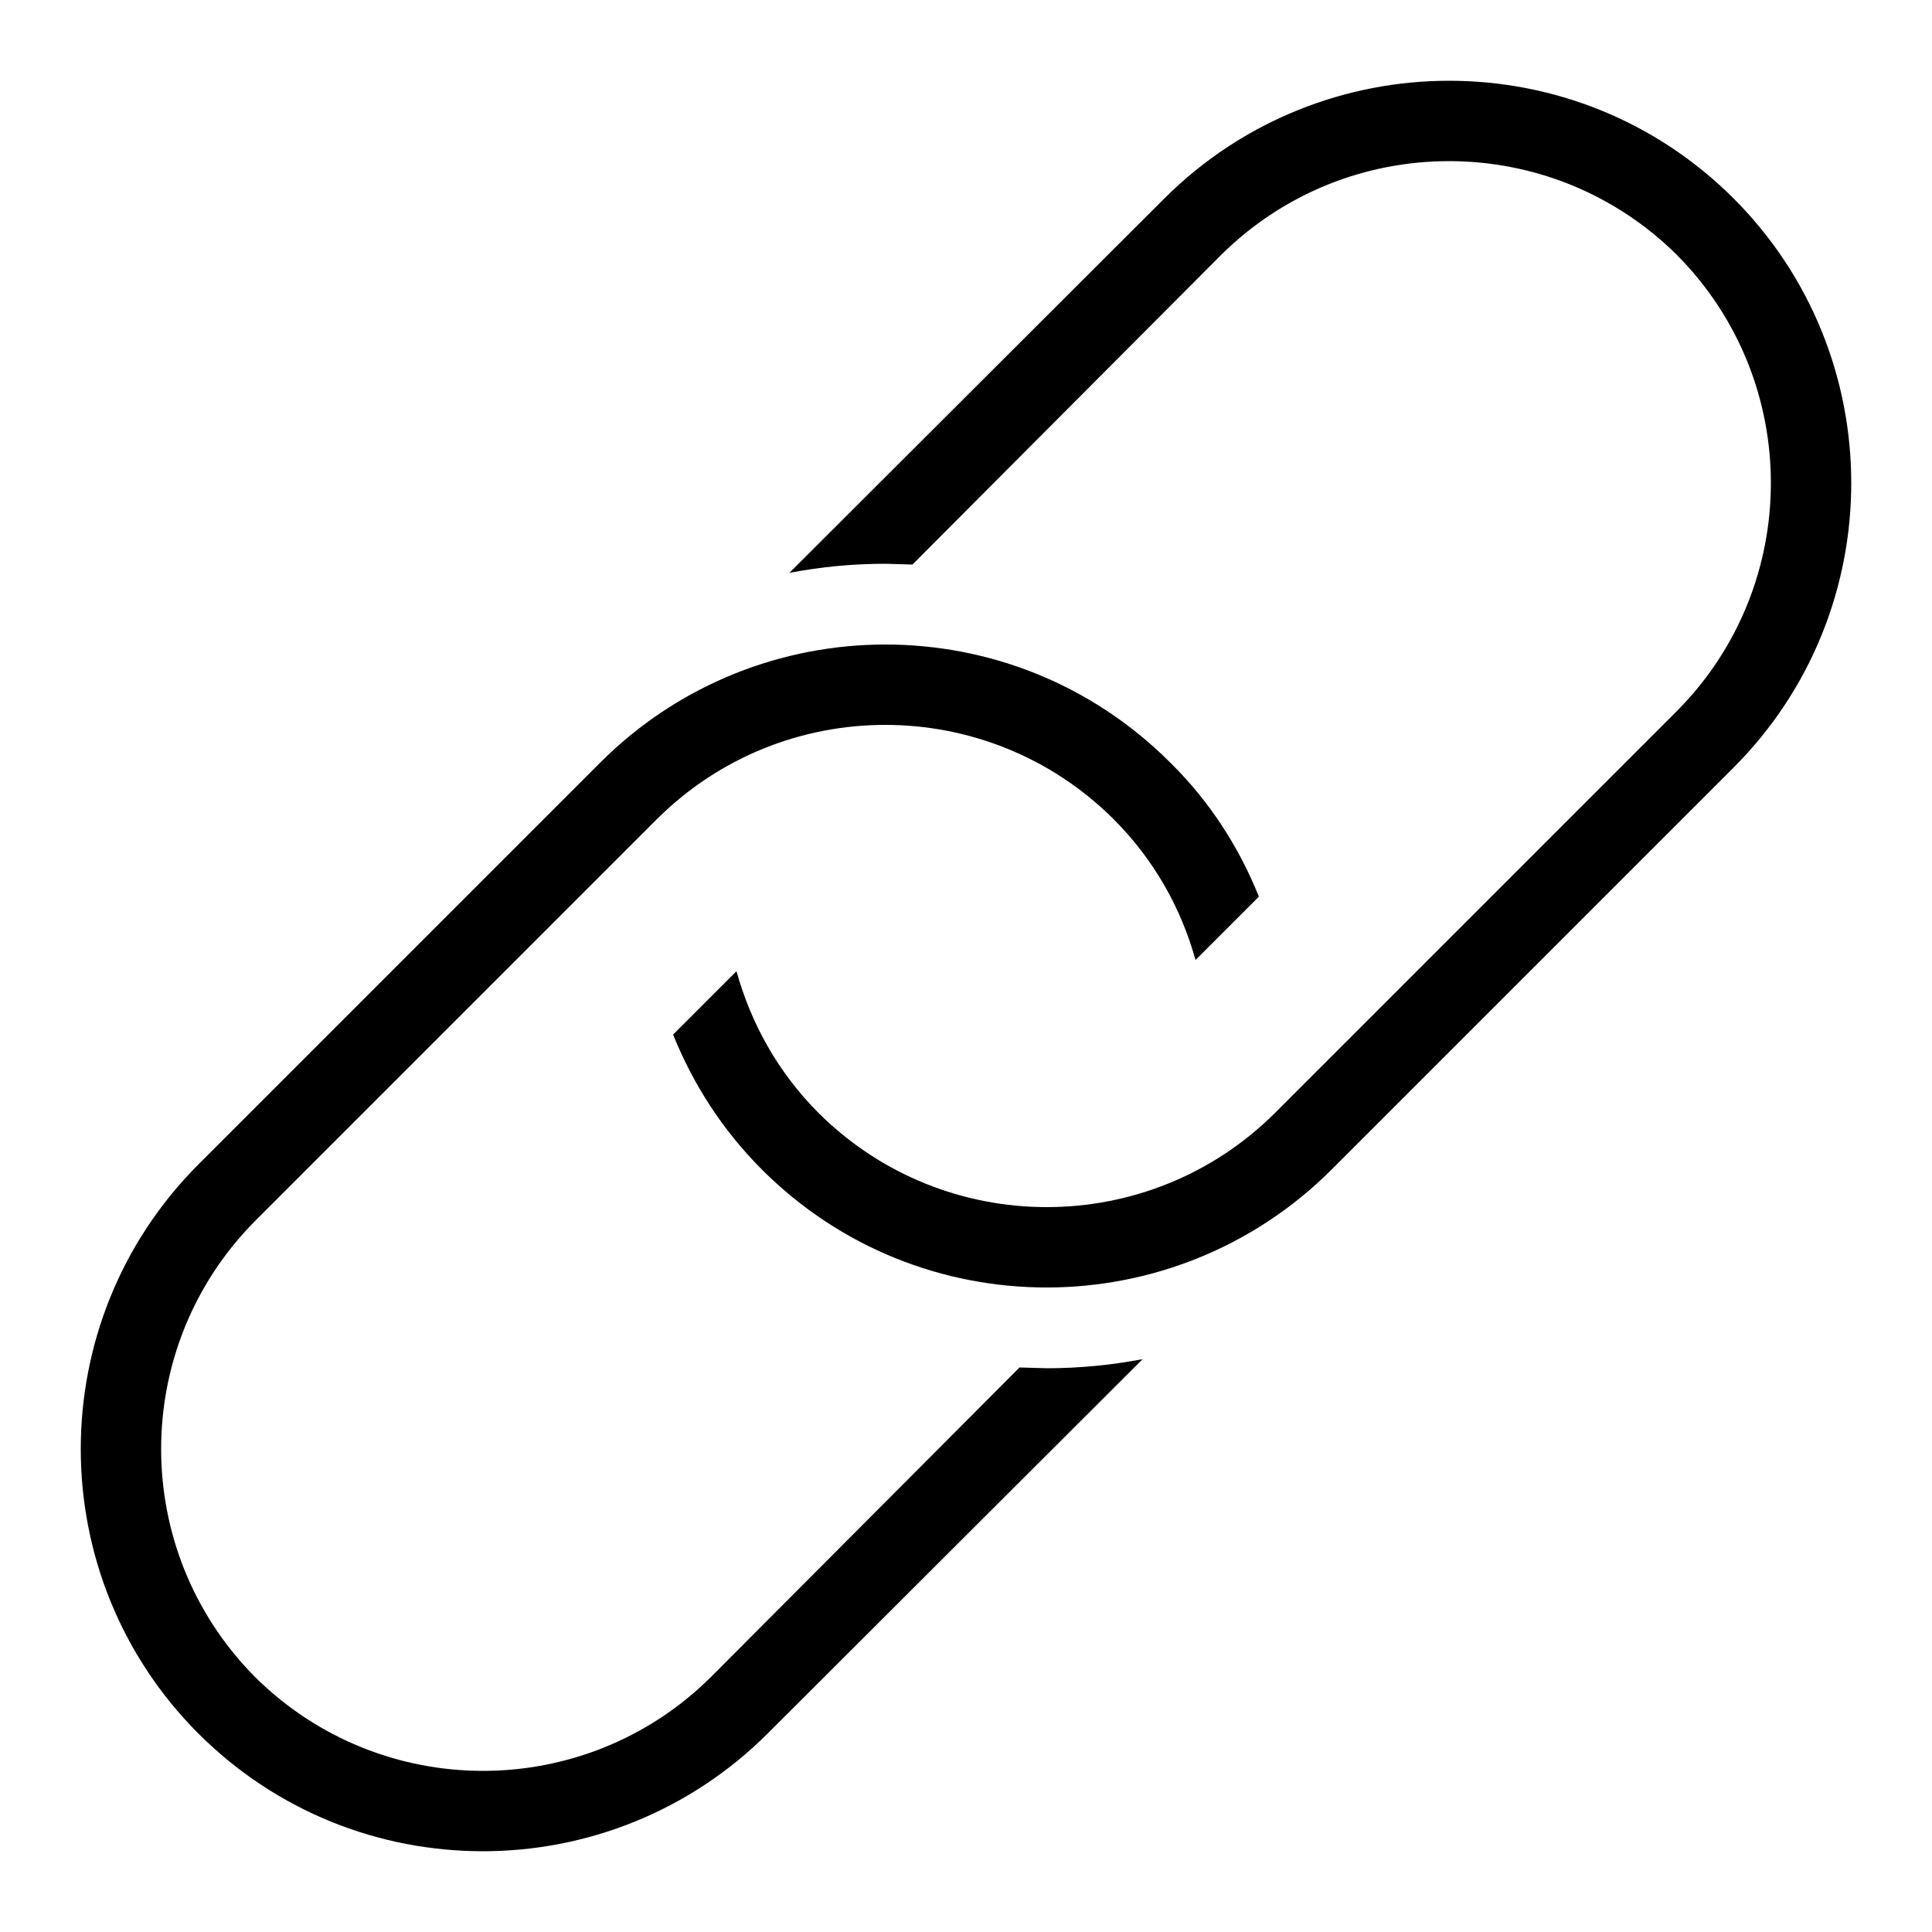 <?xml version="1.0" encoding="UTF-8"?>
<svg xmlns="http://www.w3.org/2000/svg" xmlns:xlink="http://www.w3.org/1999/xlink" width="10pt" height="10pt" viewBox="0 0 10 10" version="1.1">
<path style=" stroke:none;fill-rule:evenodd;fill-opacity:1;" d="M 6.188 4.969 C 6.113 4.699 5.973 4.449 5.762 4.238 C 5.109 3.59 4.055 3.59 3.402 4.238 L 1.32 6.32 C 0.672 6.973 0.672 8.027 1.32 8.68 C 1.973 9.328 3.027 9.328 3.68 8.68 L 5.277 7.078 L 5.418 7.082 C 5.586 7.082 5.75 7.066 5.914 7.035 L 3.973 8.973 C 3.566 9.379 3.031 9.582 2.5 9.582 C 1.965 9.582 1.434 9.379 1.027 8.973 C 0.215 8.16 0.215 6.84 1.027 6.027 L 3.109 3.945 C 3.516 3.539 4.051 3.336 4.582 3.336 C 5.117 3.336 5.648 3.539 6.055 3.945 C 6.262 4.148 6.414 4.387 6.516 4.641 Z M 3.812 5.027 C 3.887 5.297 4.027 5.551 4.238 5.762 C 4.891 6.41 5.945 6.41 6.598 5.762 L 8.68 3.68 C 9.328 3.027 9.328 1.973 8.68 1.32 C 8.027 0.672 6.973 0.672 6.32 1.32 L 4.723 2.922 L 4.582 2.918 C 4.414 2.918 4.25 2.934 4.086 2.965 L 6.027 1.027 C 6.434 0.621 6.969 0.418 7.5 0.418 C 8.035 0.418 8.566 0.621 8.973 1.027 C 9.785 1.84 9.785 3.16 8.973 3.973 L 6.891 6.055 C 6.484 6.461 5.949 6.664 5.418 6.664 C 4.883 6.664 4.352 6.461 3.945 6.055 C 3.738 5.848 3.586 5.609 3.484 5.355 Z M 3.812 5.027 "/>
</svg>
